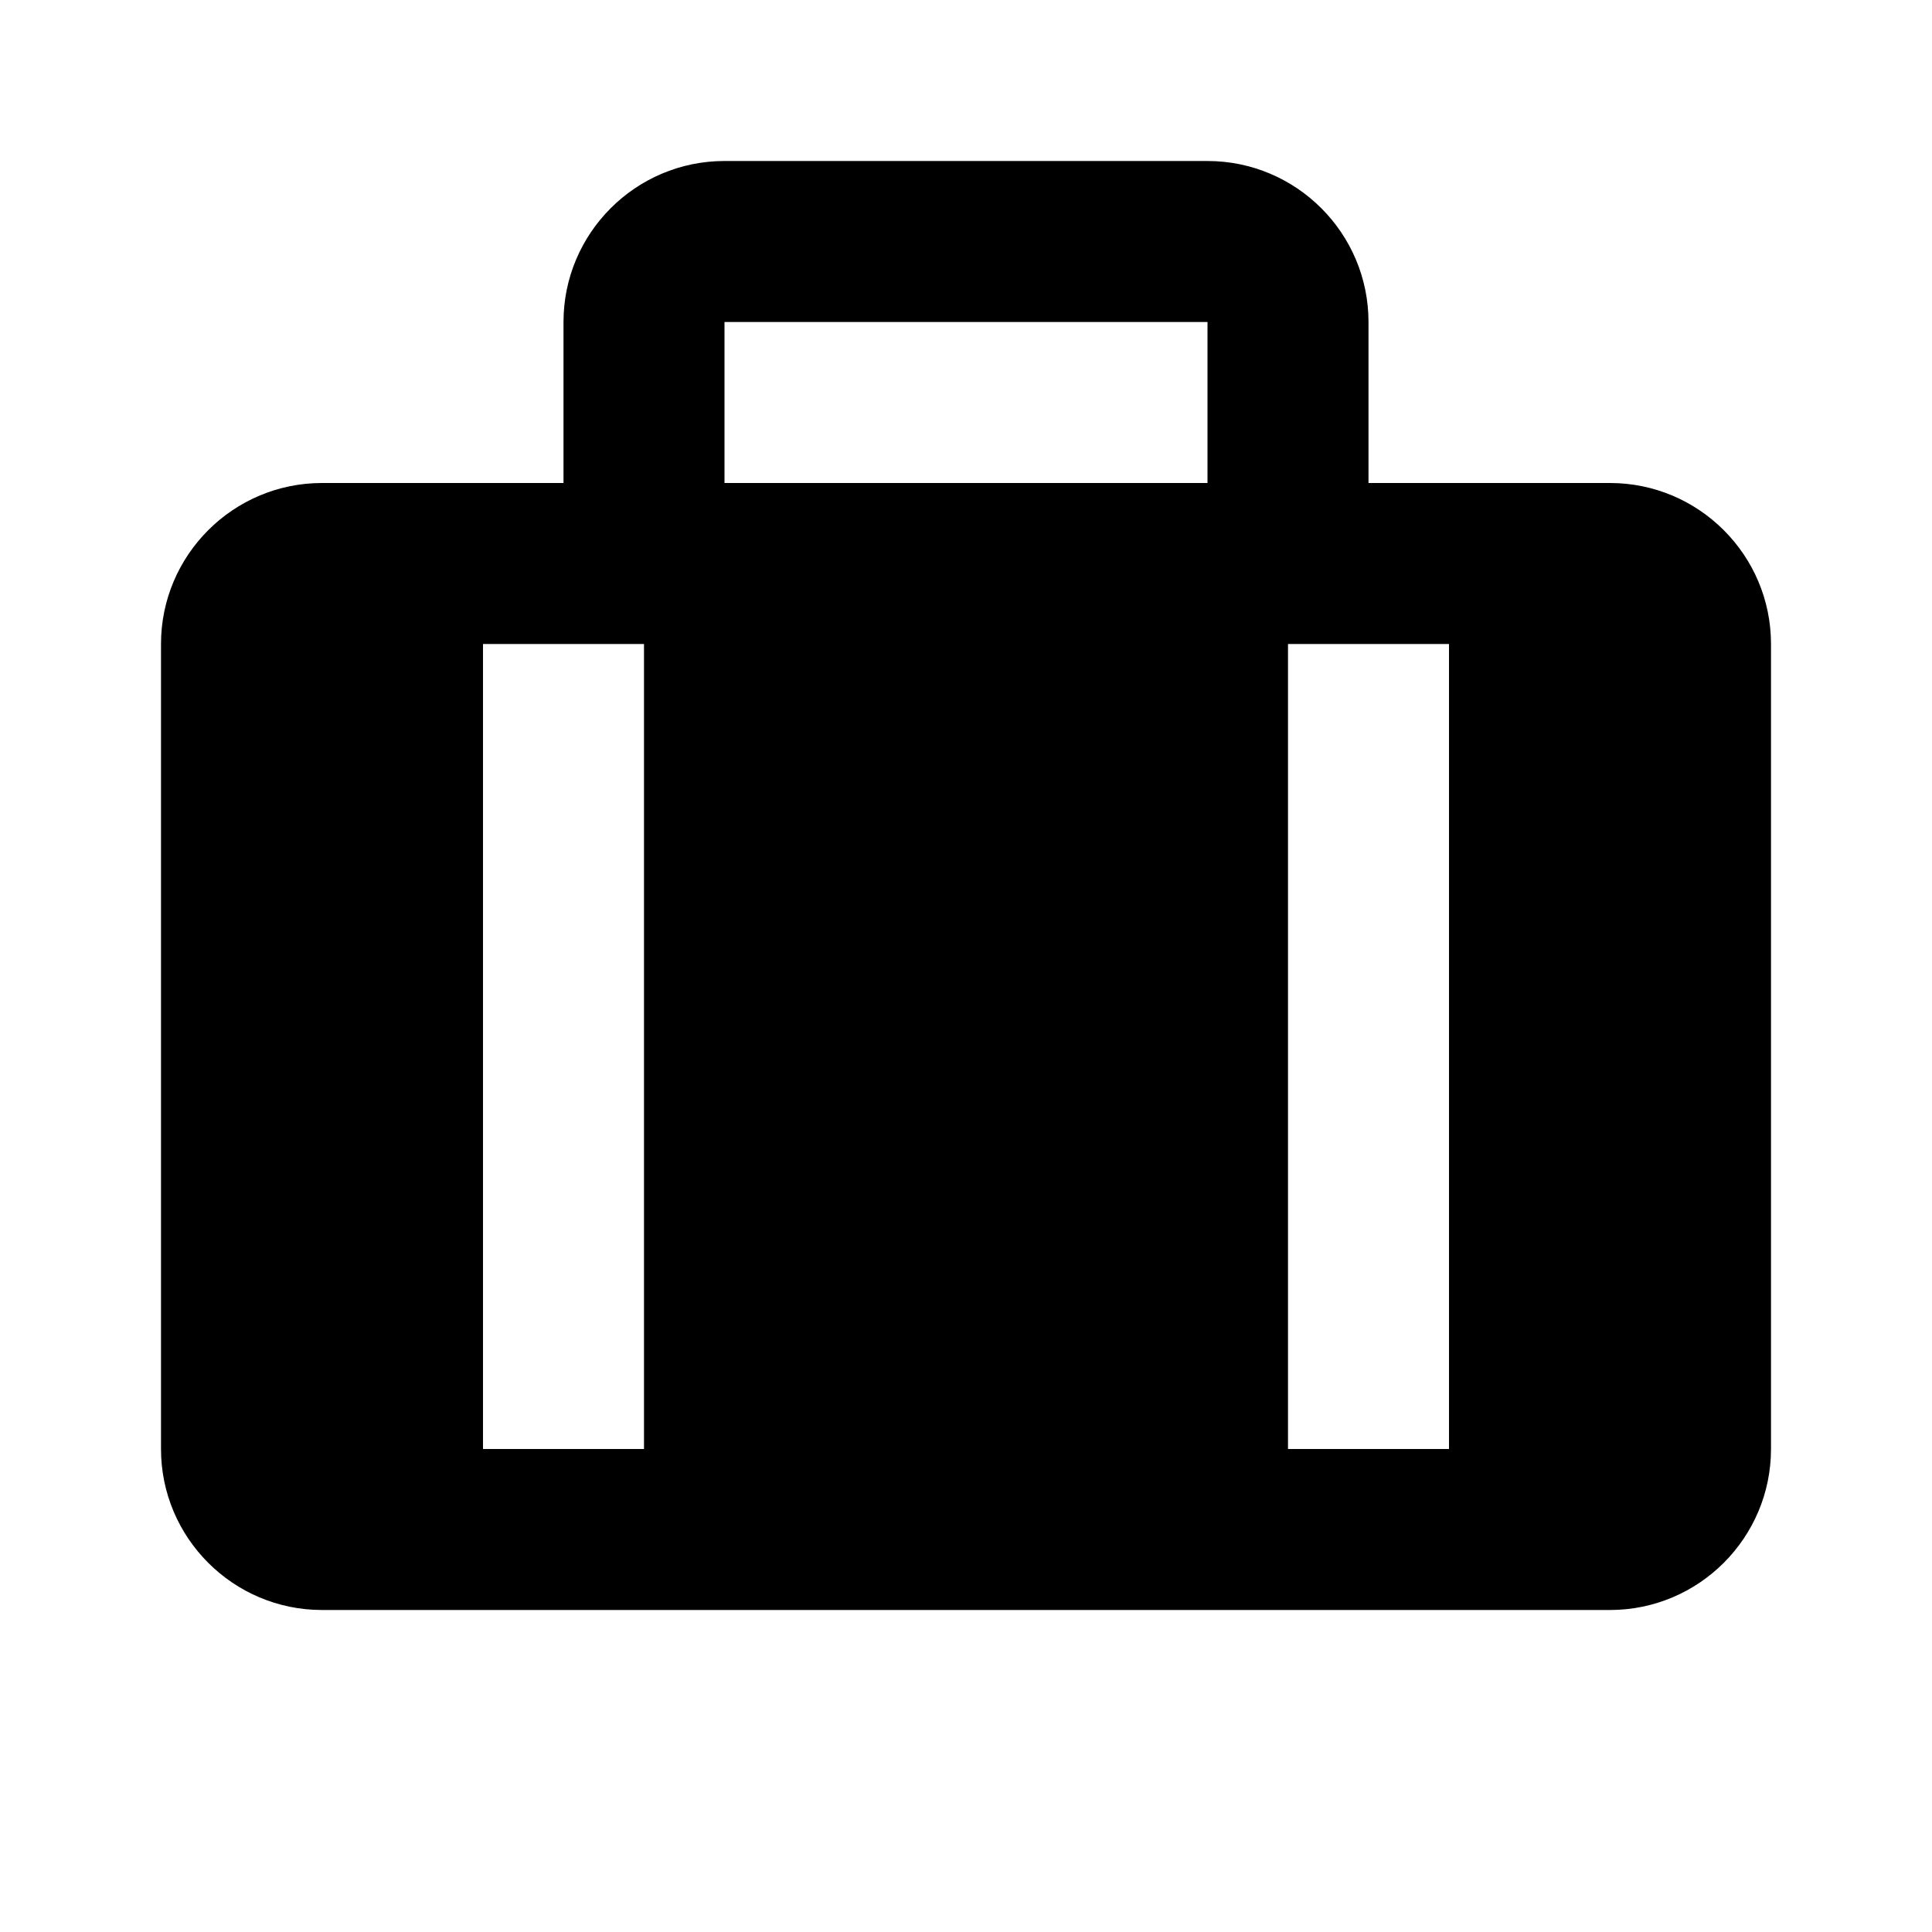 <svg xmlns="http://www.w3.org/2000/svg" width="24" height="24" viewBox="0 0 24 24"><path d="M20,6h-3V4c0-1.103-0.897-2-2-2H9C7.897,2,7,2.897,7,4v2H4C2.897,6,2,6.897,2,8v10c0,1.103,0.897,2,2,2h16 c1.103,0,2-0.897,2-2V8C22,6.897,21.103,6,20,6z M6,8h2v10H6V8z M18,18h-2V8h1h1V18z M15,4v2H9V4H15z"/></svg>